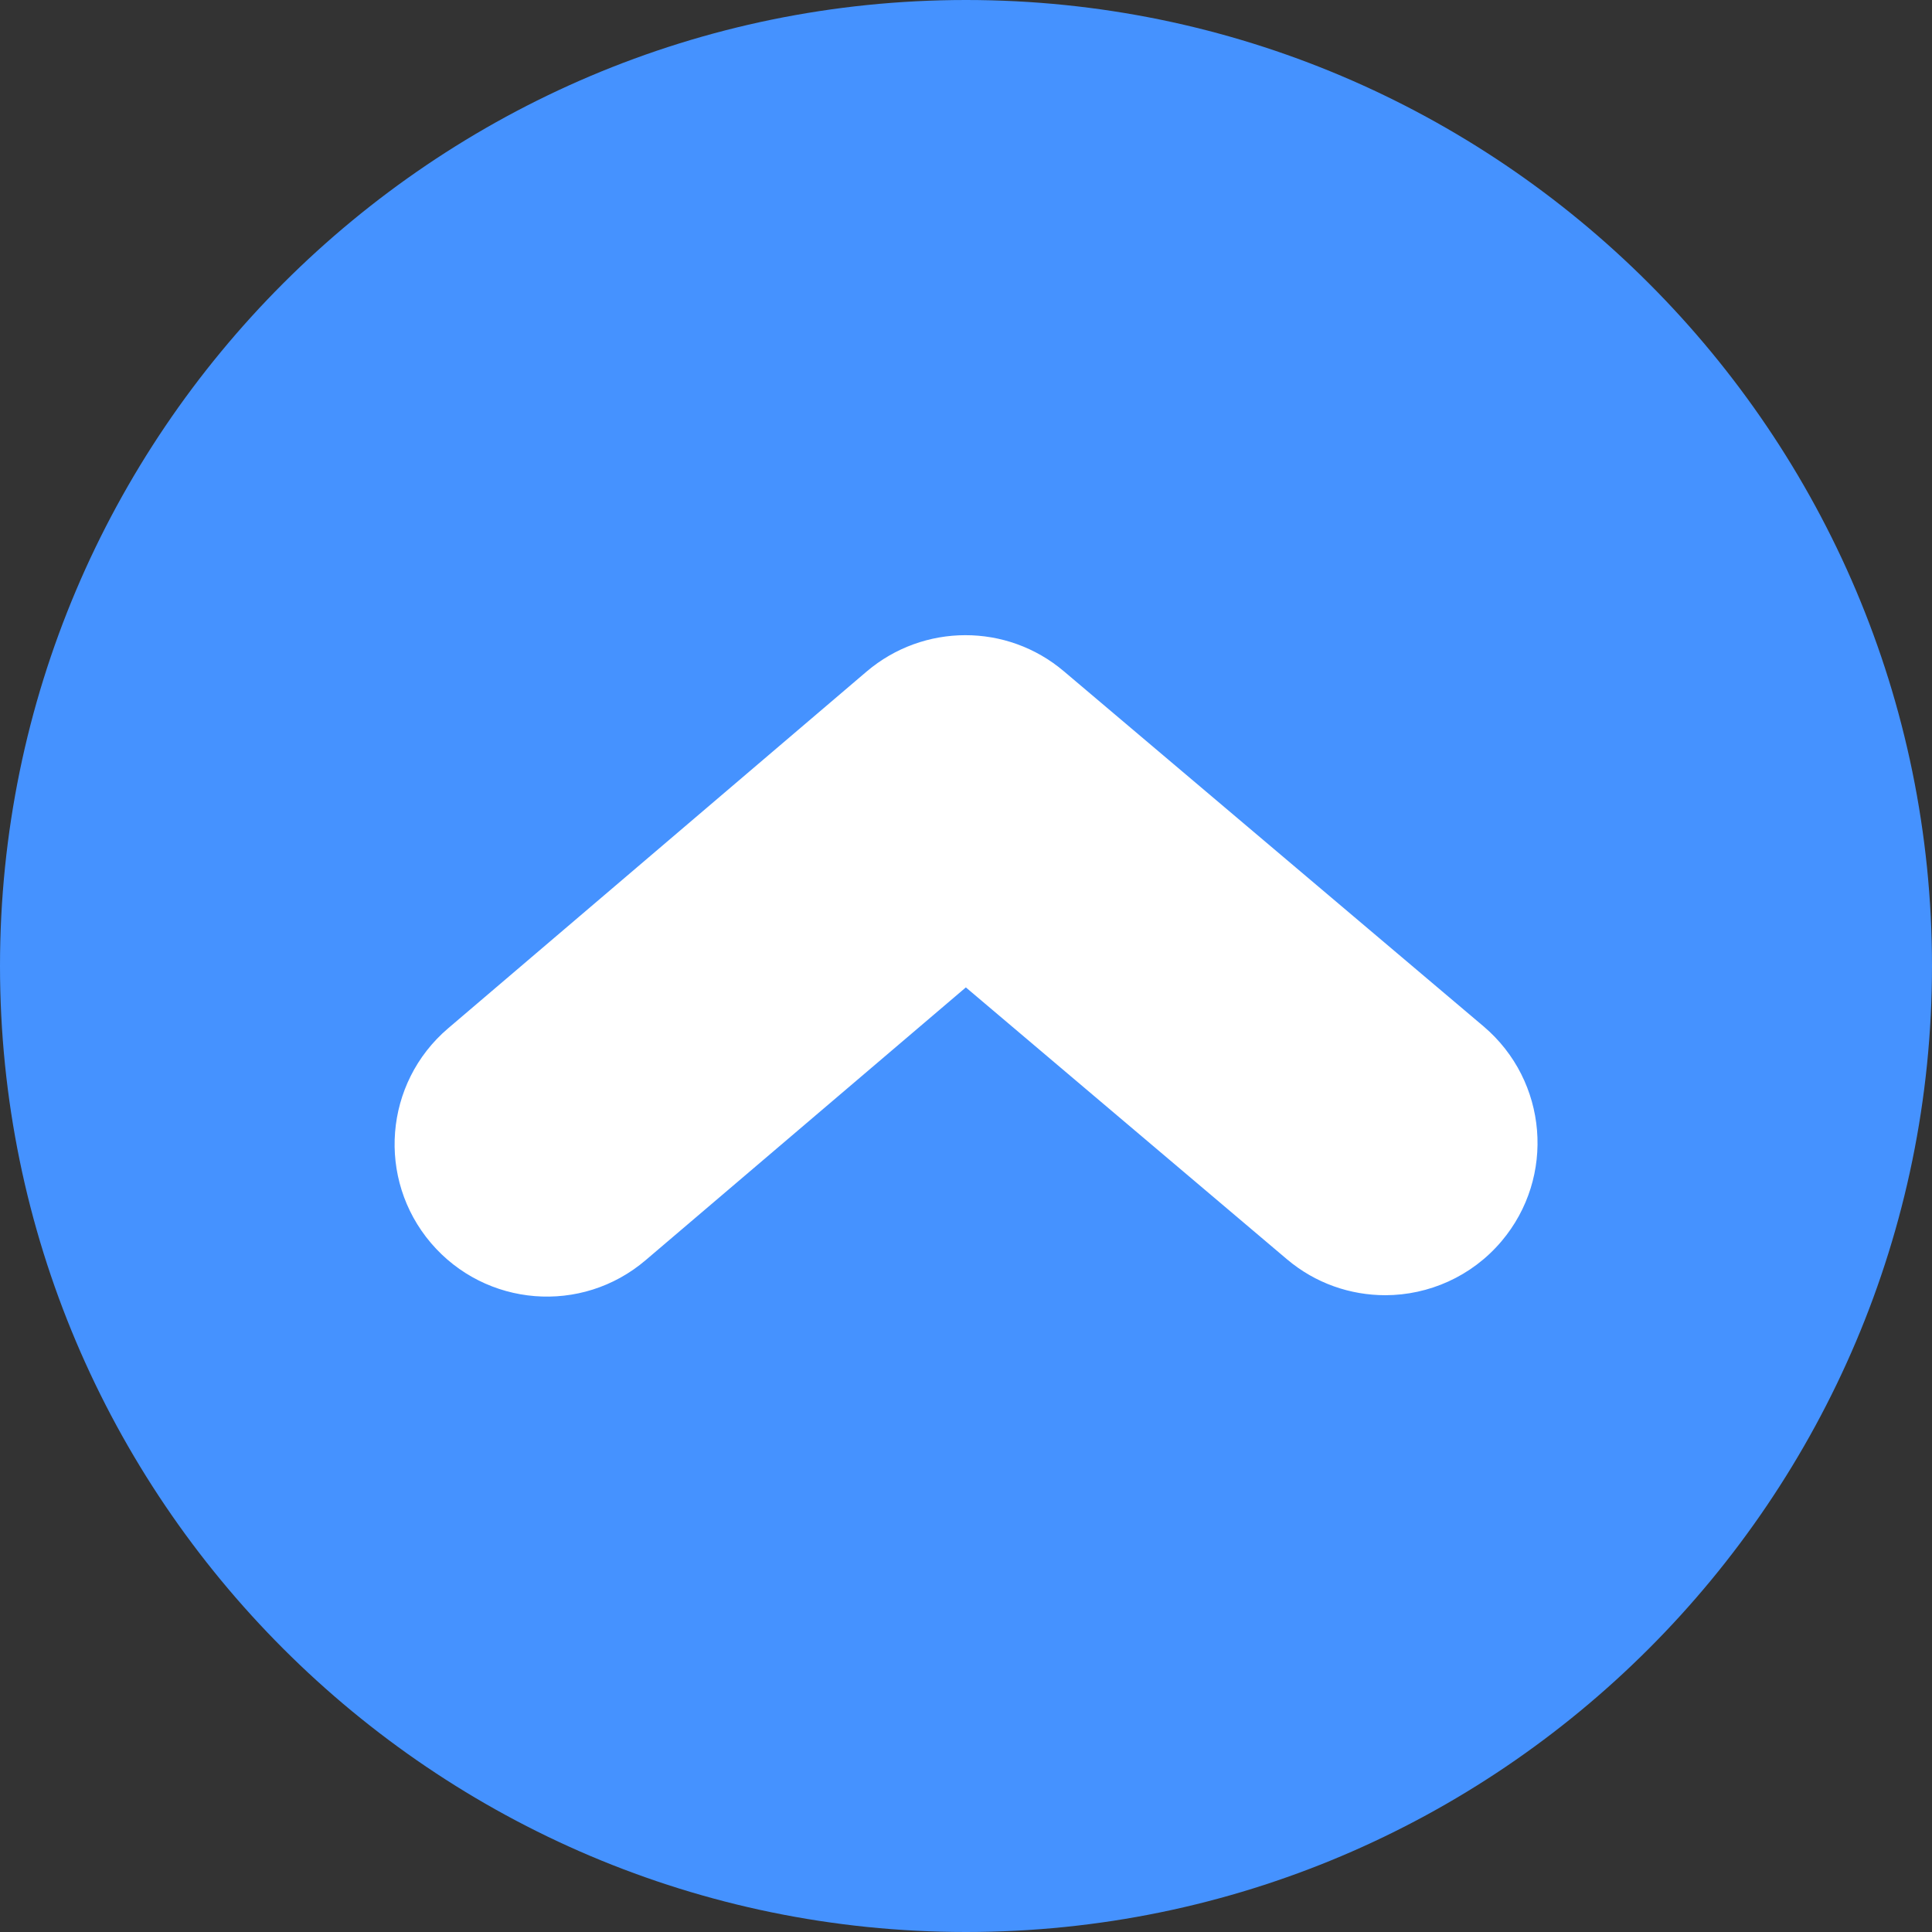 <svg width="40" height="40" viewBox="0 0 40 40" fill="none" xmlns="http://www.w3.org/2000/svg">
<rect x="0" y="0" width="40" height="40" fill="#333333" stroke="none"/>
<rect x="5" y="9" width="30" height="22" fill="white"/>
<path d="M20 0C8.973 0 0 8.973 0 20C0 31.027 8.973 40 20 40C31.029 40 40 31.027 40 20C40 8.973 31.029 0 20 0ZM31.086 25.7C30.465 26.433 29.576 26.814 28.684 26.816C27.961 26.816 27.237 26.573 26.643 26.07L19.997 20.443L13.368 26.09C12.042 27.222 10.055 27.062 8.923 25.736C7.794 24.41 7.952 22.421 9.277 21.291L17.943 13.903C19.12 12.903 20.847 12.899 22.025 13.897L30.718 21.252C32.047 22.381 32.211 24.371 31.086 25.7Z" fill="#4592FF"/>
</svg>
